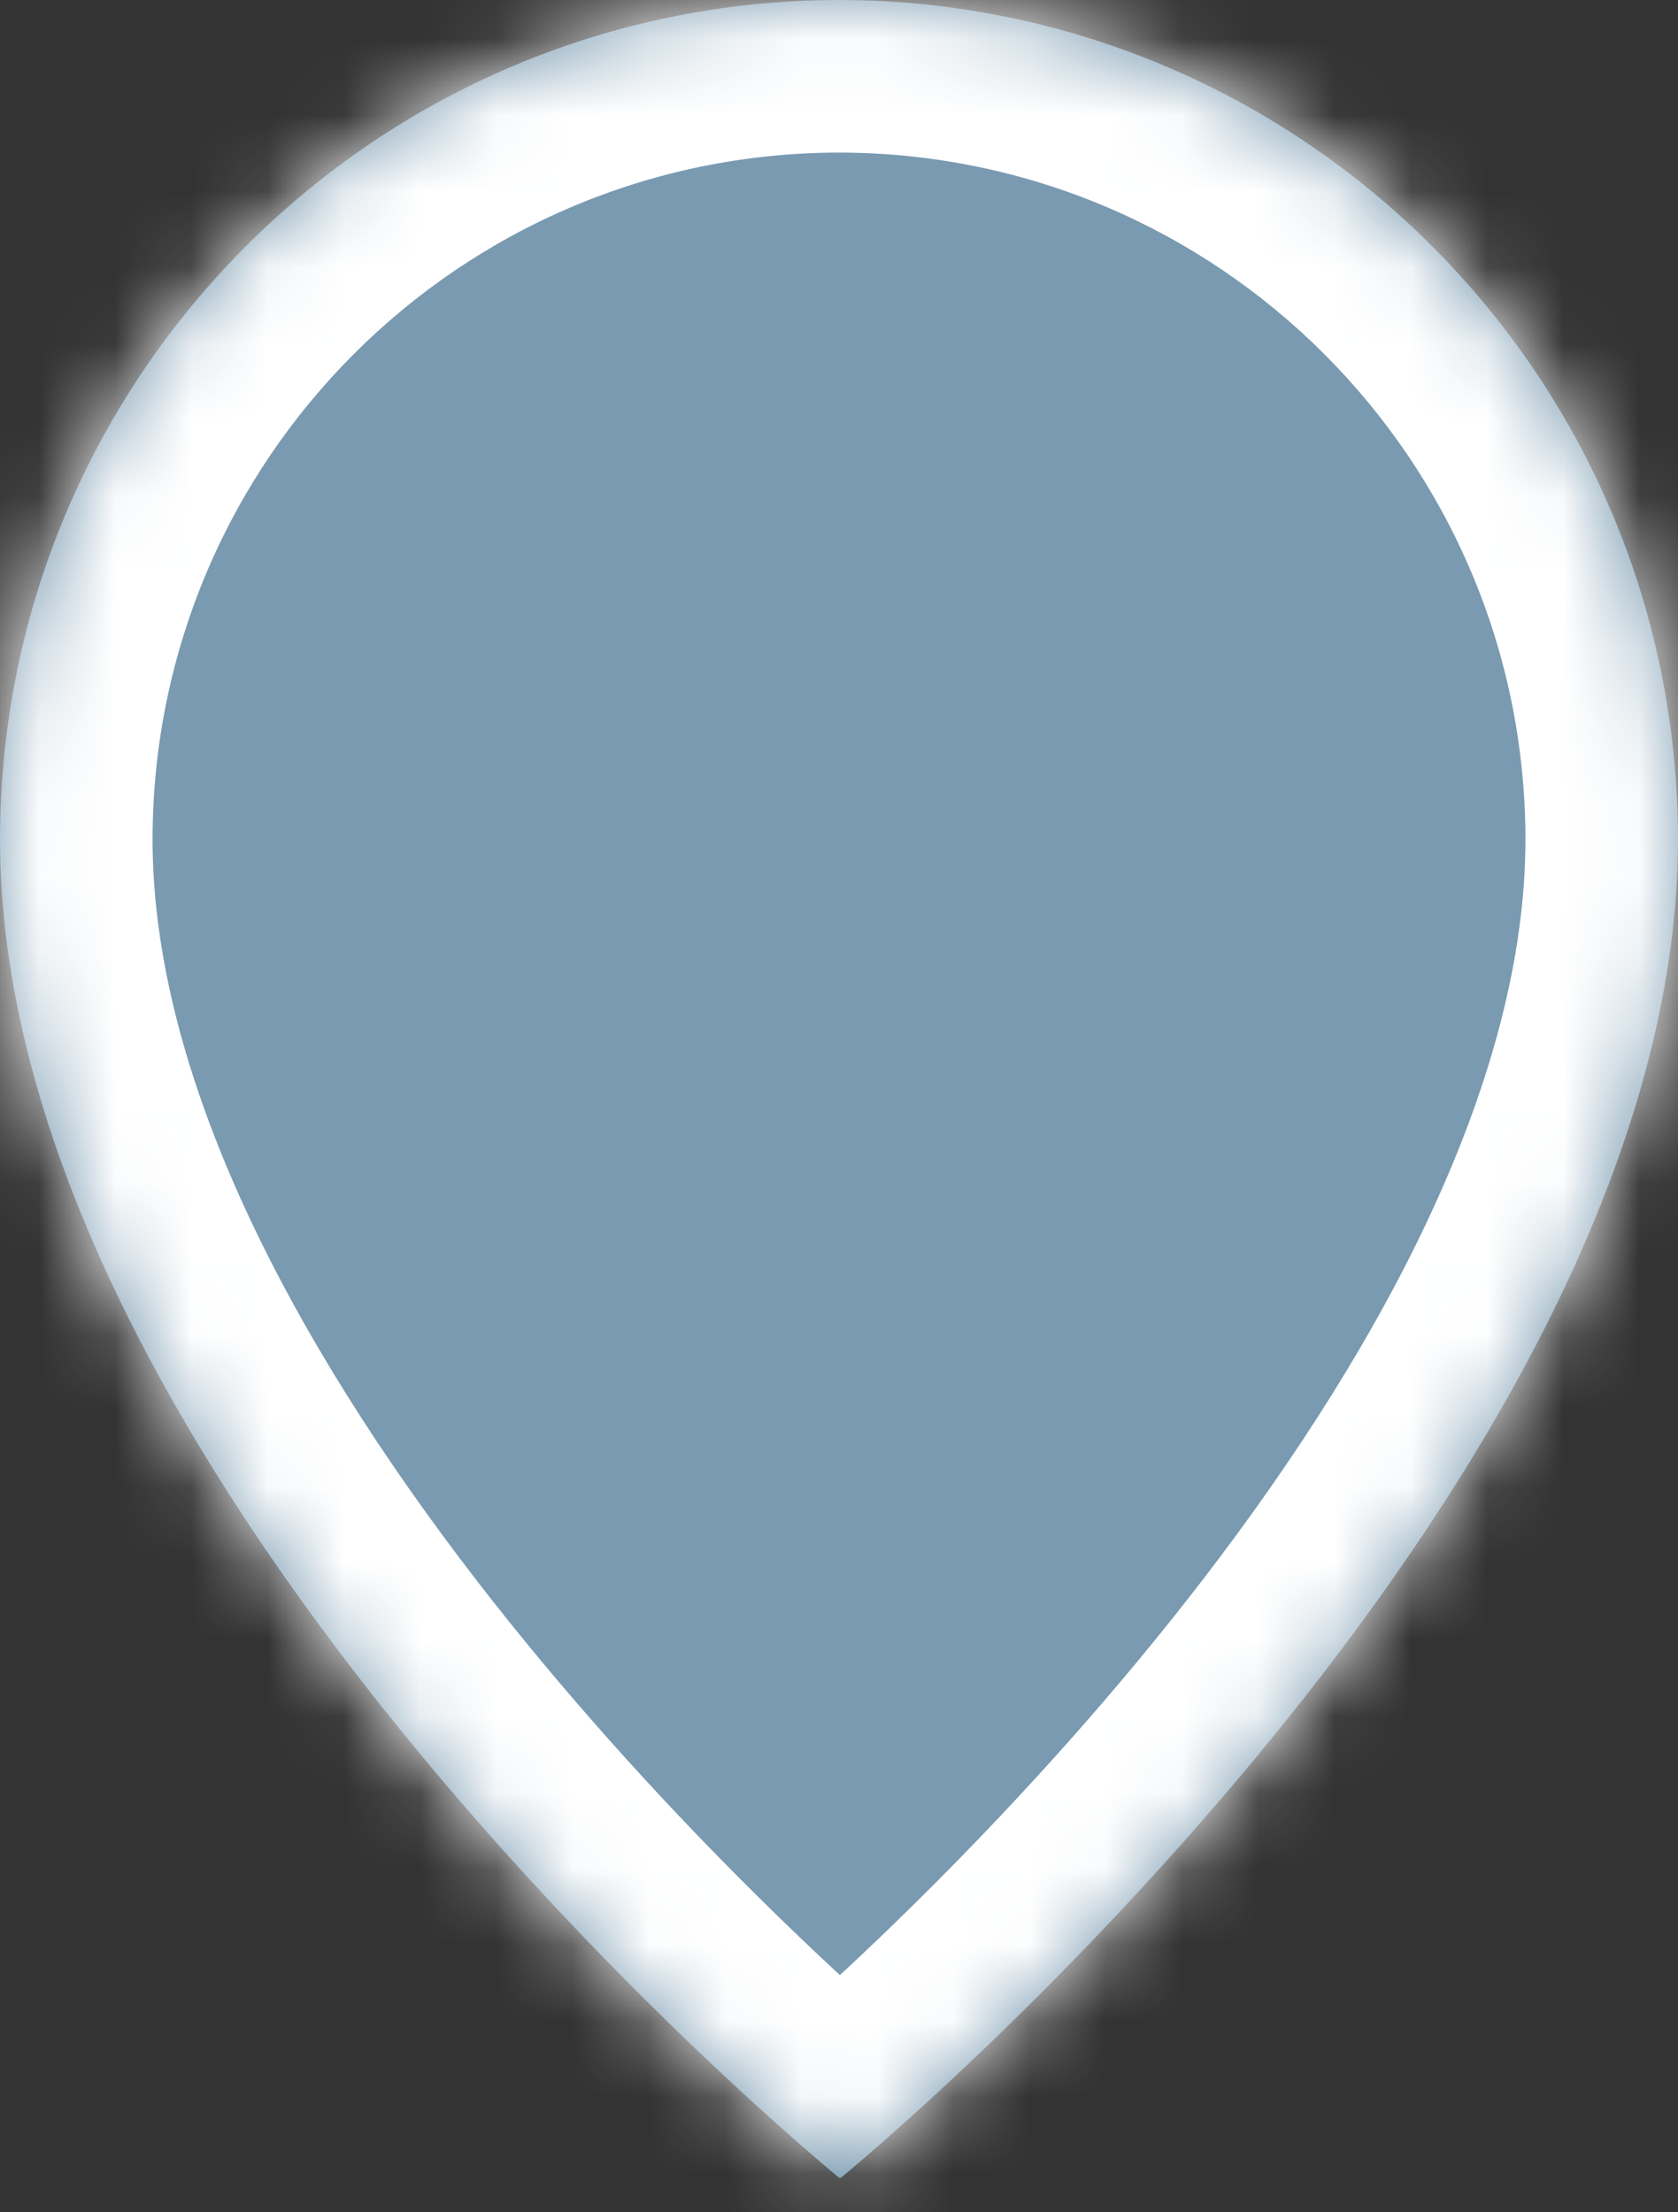 <svg width="22" height="29" viewBox="0 0 22 29" fill="none" xmlns="http://www.w3.org/2000/svg">
<rect x="0" y="0" width="22" height="29" fill="#333333" stroke="none"/>
<mask id="path-1-inside-1" fill="white">
<path d="M11 0C4.928 0.007 0.007 4.928 0 11C0 18.581 8.681 26.618 11 28.546H11.027C13.343 26.618 22 18.578 22 10.999C21.992 4.927 17.072 0.007 11 0Z"/>
</mask>
<path d="M11 0C4.928 0.007 0.007 4.928 0 11C0 18.581 8.681 26.618 11 28.546H11.027C13.343 26.618 22 18.578 22 10.999C21.992 4.927 17.072 0.007 11 0Z" fill="#799AB1"/>
<path d="M11 0L11.002 -2L10.998 -2L11 0ZM0 11L-2 10.998V11H0ZM11 28.546L9.722 30.084L10.277 30.546H11V28.546ZM11.027 28.546V30.546H11.751L12.307 30.083L11.027 28.546ZM22 10.999H24L24 10.996L22 10.999ZM10.998 -2C3.823 -1.992 -1.992 3.823 -2 10.998L2 11.002C2.006 6.033 6.033 2.006 11.002 2L10.998 -2ZM-2 11C-2 15.477 0.519 19.829 3.045 23.112C5.622 26.462 8.487 29.058 9.722 30.084L12.278 27.008C11.194 26.106 8.559 23.719 6.215 20.673C3.821 17.561 2 14.104 2 11H-2ZM11 30.546H11.027V26.546H11V30.546ZM12.307 30.083C13.54 29.056 16.399 26.459 18.969 23.109C21.488 19.825 24 15.474 24 10.999H20C20 14.104 18.183 17.562 15.795 20.674C13.458 23.721 10.83 26.107 9.748 27.009L12.307 30.083ZM24 10.996C23.991 3.822 18.177 -1.992 11.002 -2L10.998 2C15.967 2.006 19.994 6.032 20 11.001L24 10.996Z" fill="white" mask="url(#path-1-inside-1)"/>
</svg>
